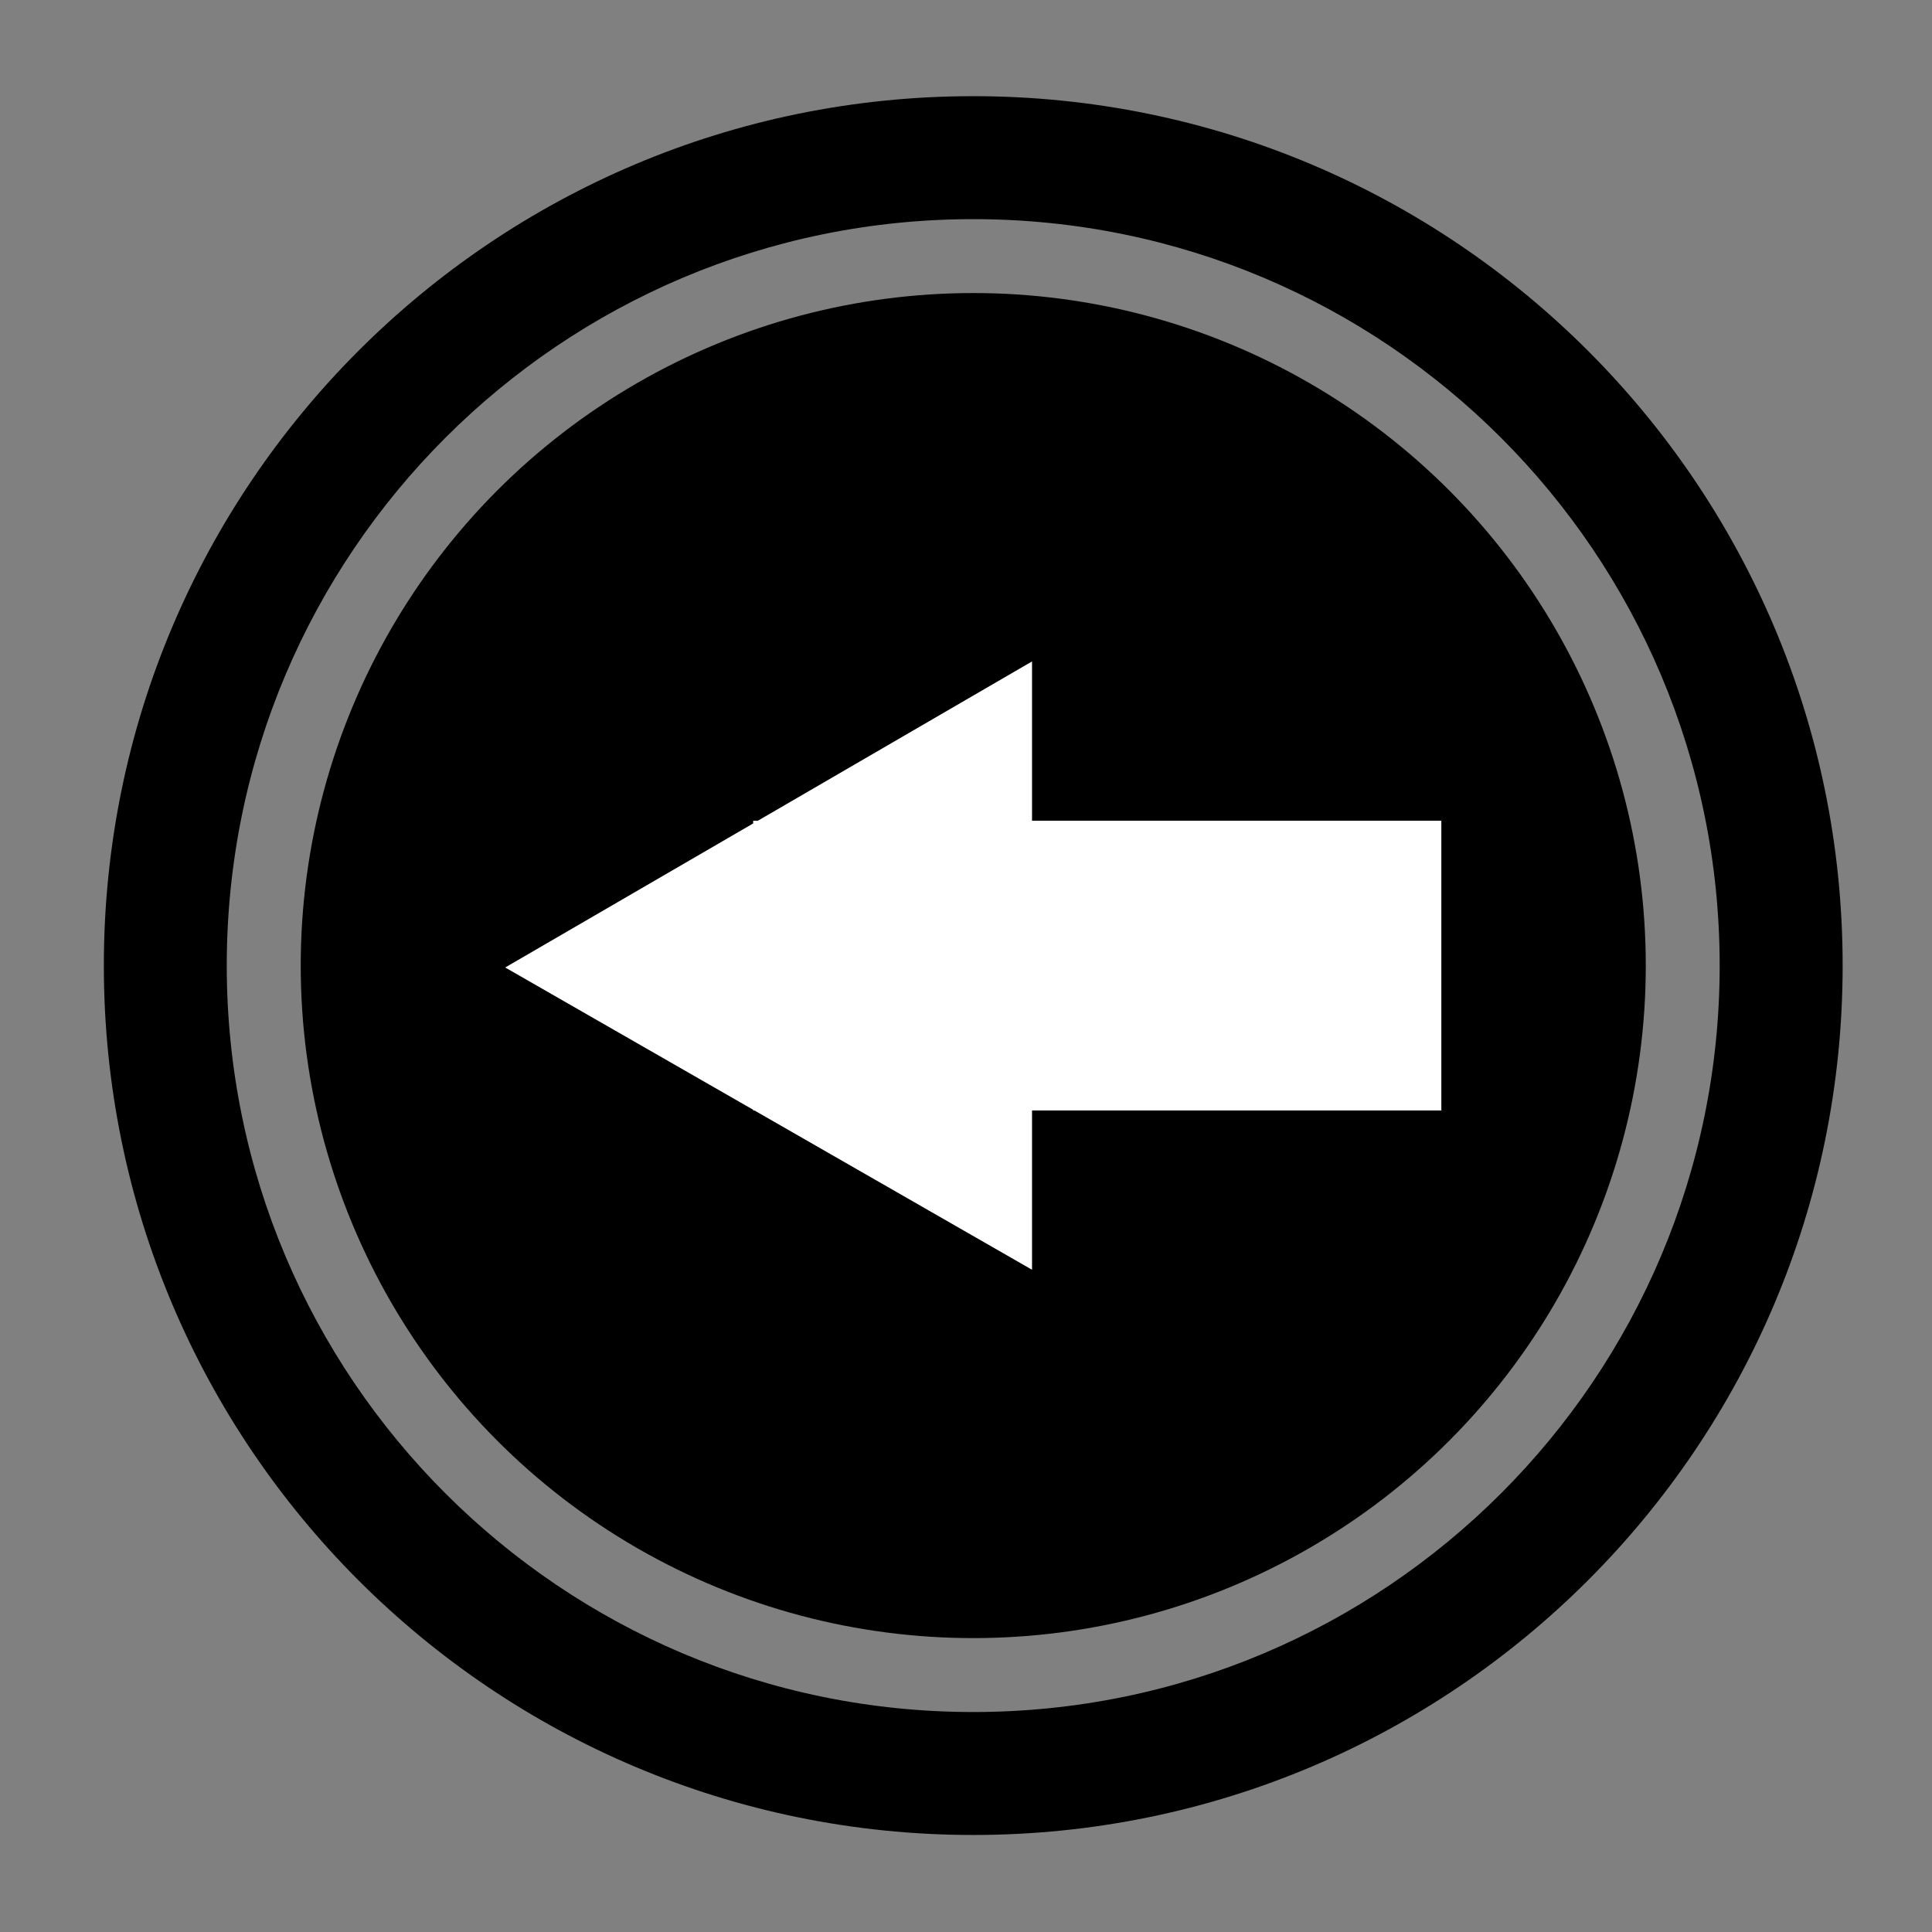 <?xml version="1.0" ?><!DOCTYPE svg  PUBLIC '-//W3C//DTD SVG 1.1//EN'  'http://www.w3.org/Graphics/SVG/1.1/DTD/svg11.dtd'><svg enable-background="new 0 0 300 300" height="300px" id="Layer_1" version="1.1" viewBox="0 0 300 300" width="300px" xml:space="preserve" xmlns="http://www.w3.org/2000/svg" xmlns:xlink="http://www.w3.org/1999/xlink"><rect x="0" y="0" width="300" height="300" fill="#808080" stroke="none"/><g><path d="M151.121,14.934c-74.557,0-134.996,60.439-134.996,135c0,74.553,60.439,135,134.996,135   c74.561,0,135.004-60.447,135.004-135C286.125,75.373,225.682,14.934,151.121,14.934z M151.121,265.843   c-64.013,0-115.91-51.9-115.91-115.909c0-64.016,51.897-115.906,115.91-115.906c64.018,0,115.909,51.89,115.909,115.906   C267.03,213.942,215.139,265.843,151.121,265.843z" fill="#000"/><circle cx="151.127" cy="149.934" fill="#000" r="104.43"/><polygon fill="#FFFFFF" points="160.254,102.705 160.254,127.442 223.81,127.442 223.81,172.429 160.254,172.429 160.254,197.166    117.144,172.429 116.951,172.429 116.951,172.321 78.446,150.23 116.951,127.864 116.951,127.45 117.668,127.45  "/></g></svg>